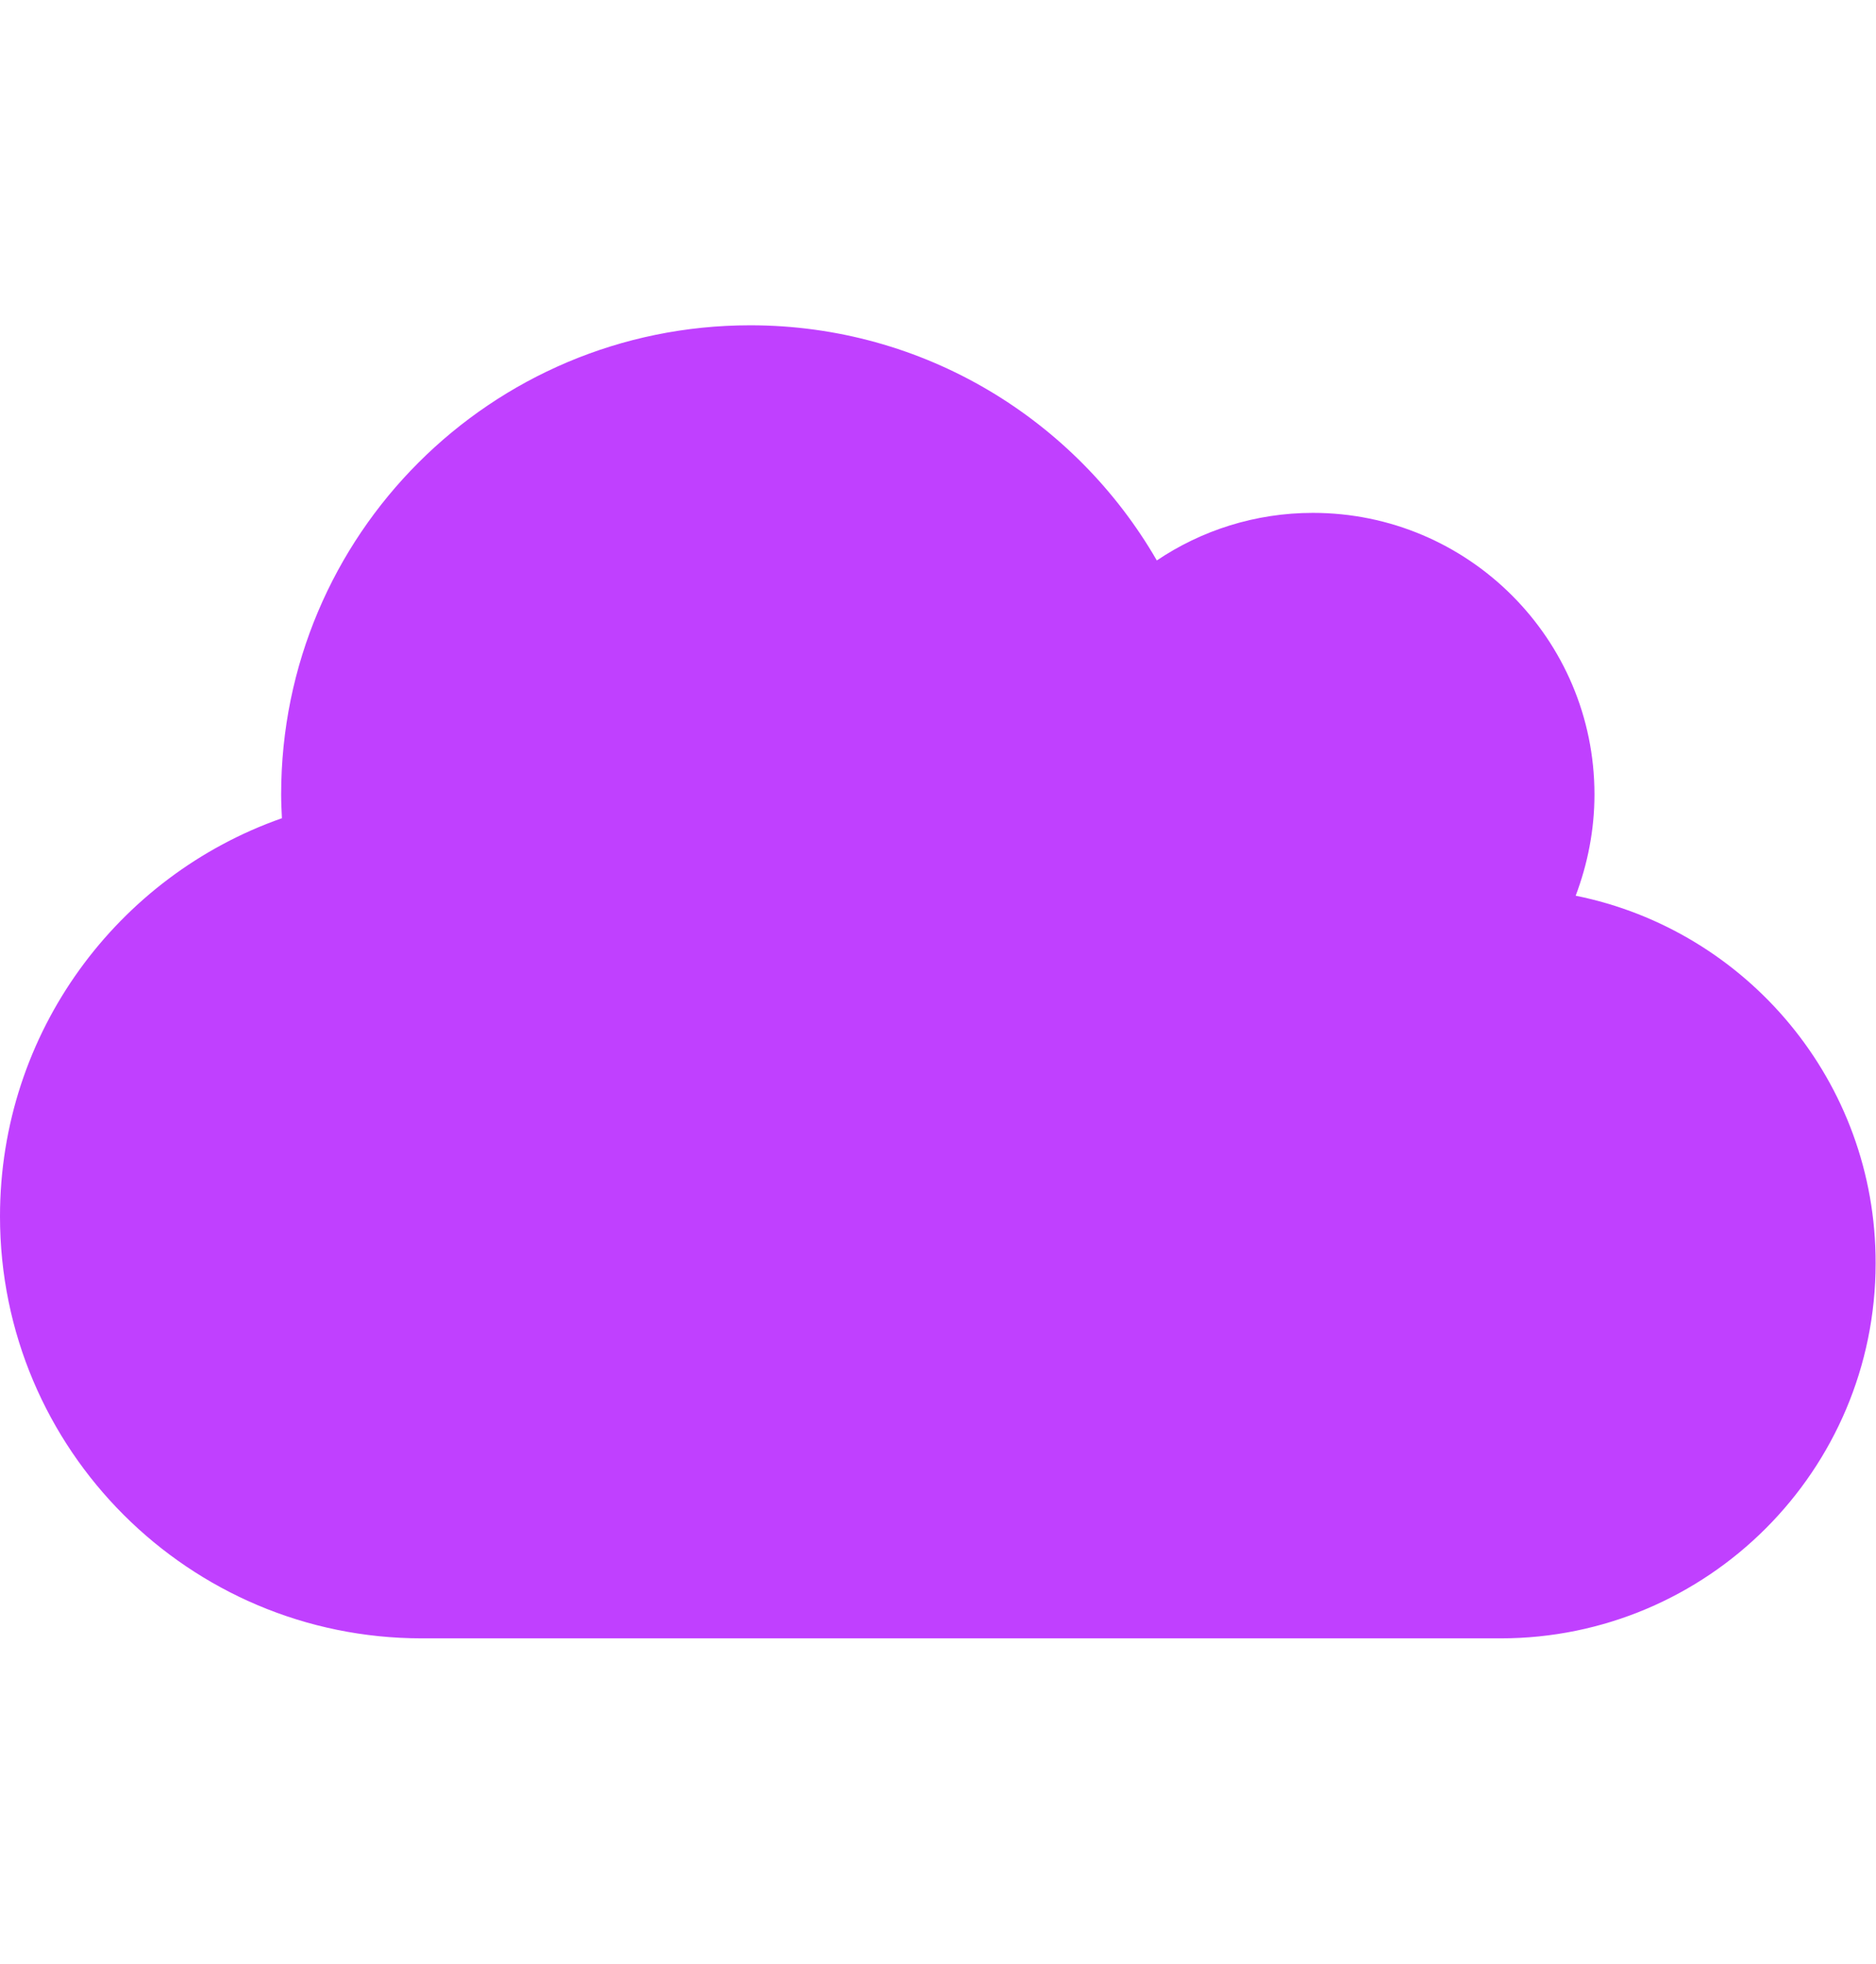 <?xml version="1.0" encoding="utf-8"?>
<!-- Generator: Adobe Illustrator 22.1.0, SVG Export Plug-In . SVG Version: 6.00 Build 0)  -->
<svg version="1.1" id="Calque_1" xmlns="http://www.w3.org/2000/svg" xmlns:xlink="http://www.w3.org/1999/xlink" x="0px" y="0px"
	 viewBox="0 0 489.1 512" style="enable-background:new 0 0 489.1 512;" xml:space="preserve">
<style type="text/css">
	.st0{fill:#C040FF;}
</style>
<path class="st0" d="M410.8,233.5c3.1-8.2,4.9-17.1,4.9-26.4c0-40.5-32.9-73.4-73.4-73.4c-15.1,0-29.1,4.6-40.7,12.4
	c-21.2-36.7-60.7-61.3-106-61.3c-67.6,0-122.3,54.7-122.3,122.3c0,2.1,0.1,4.1,0.2,6.2C30.7,228.3,0,269.1,0,317.1
	c0,60.8,49.3,110,110,110h281.2c54,0,97.8-43.8,97.8-97.8C489.1,282.1,455.5,242.5,410.8,233.5z"/>
</svg>
